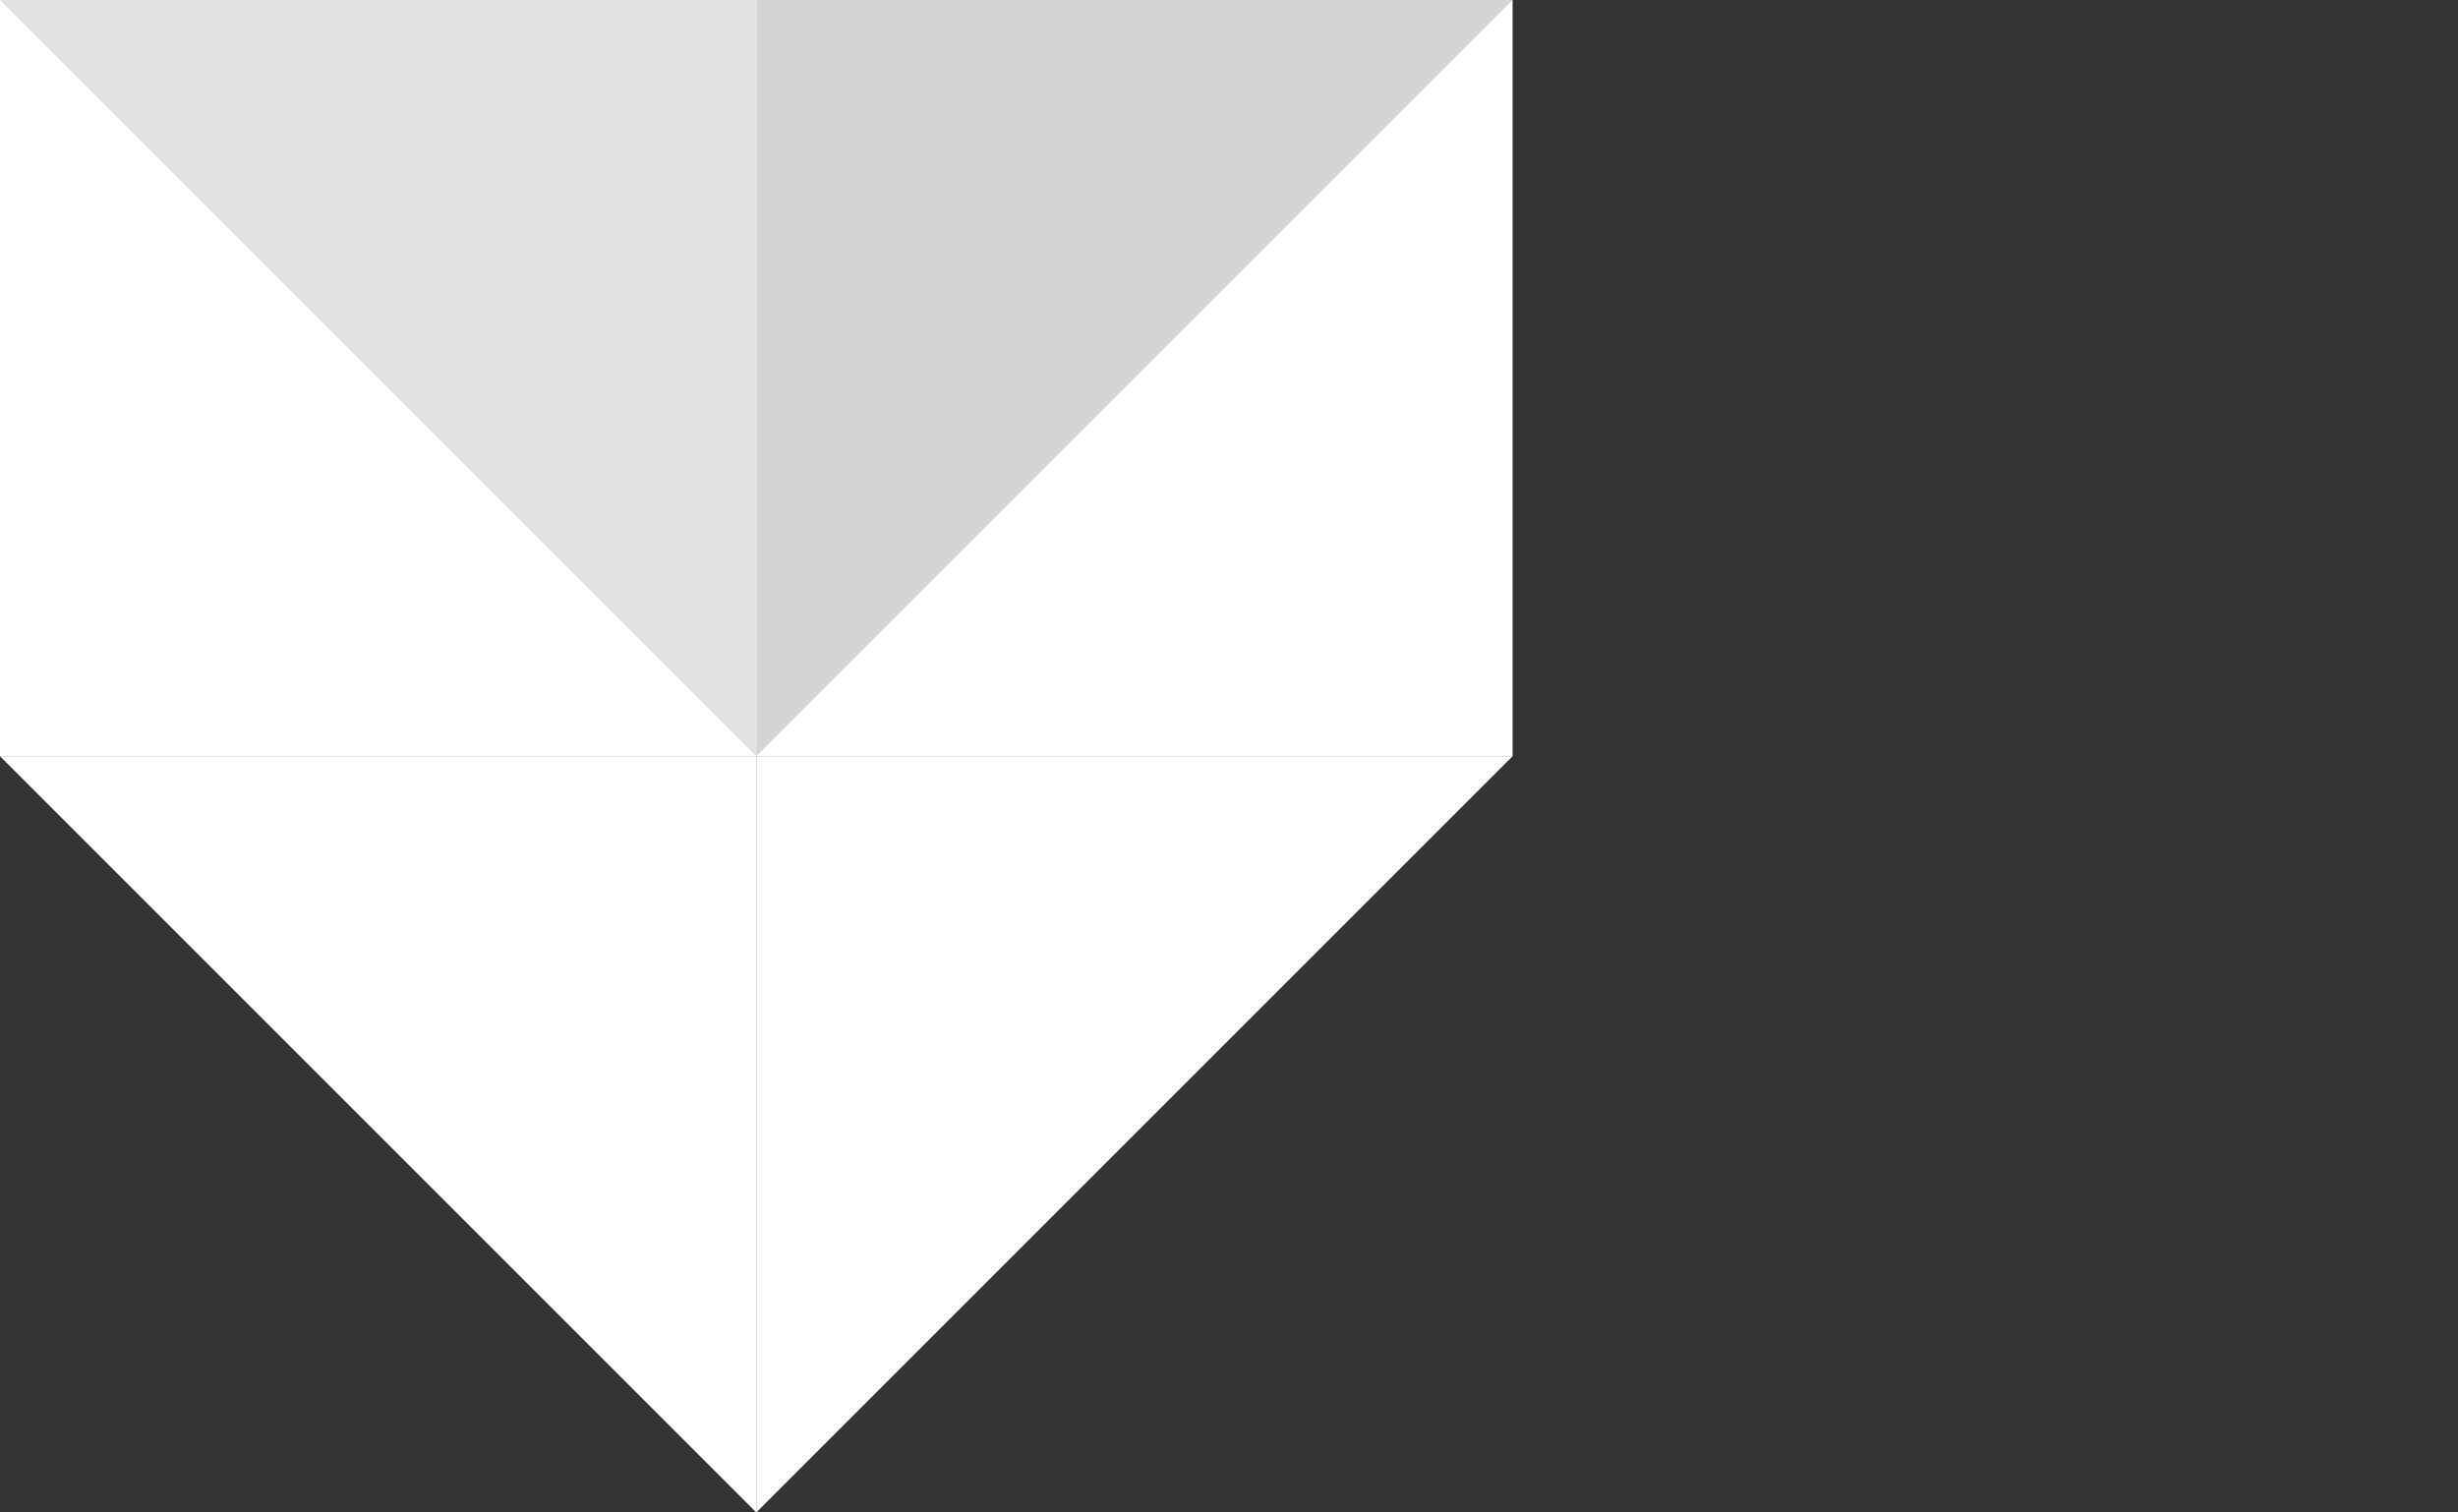 <?xml version="1.0" encoding="utf-8"?>
<!-- Generator: Adobe Illustrator 16.0.0, SVG Export Plug-In . SVG Version: 6.00 Build 0)  -->
<!DOCTYPE svg PUBLIC "-//W3C//DTD SVG 1.1//EN" "http://www.w3.org/Graphics/SVG/1.1/DTD/svg11.dtd">
<svg version="1.1" id="Layer_1" xmlns="http://www.w3.org/2000/svg" xmlns:xlink="http://www.w3.org/1999/xlink" x="0px" y="0px"
	 width="65px" height="40px" viewBox="0 0 65 40" enable-background="new 0 0 65 40" xml:space="preserve">
<rect x="0" y="0" width="65" height="40" fill="#333333" stroke="none"/>
<rect fill="#FFFFFF" width="40" height="20"/>
<g>
	<polygon fill="#FFFFFF" points="32,28 20,40 20,20 40,20 	"/>
	<polygon fill="#FFFFFF" points="8,28 20,40 20,20 0,20 	"/>
</g>
<g>
	<polygon opacity="0.85" fill="#CCCCCC" enable-background="new    " points="32,8 20,20 20,0 40,0 	"/>
	<polygon opacity="0.85" fill="#DDDDDD" enable-background="new    " points="8,8 20,20 20,0 0,0 	"/>
</g>
</svg>
